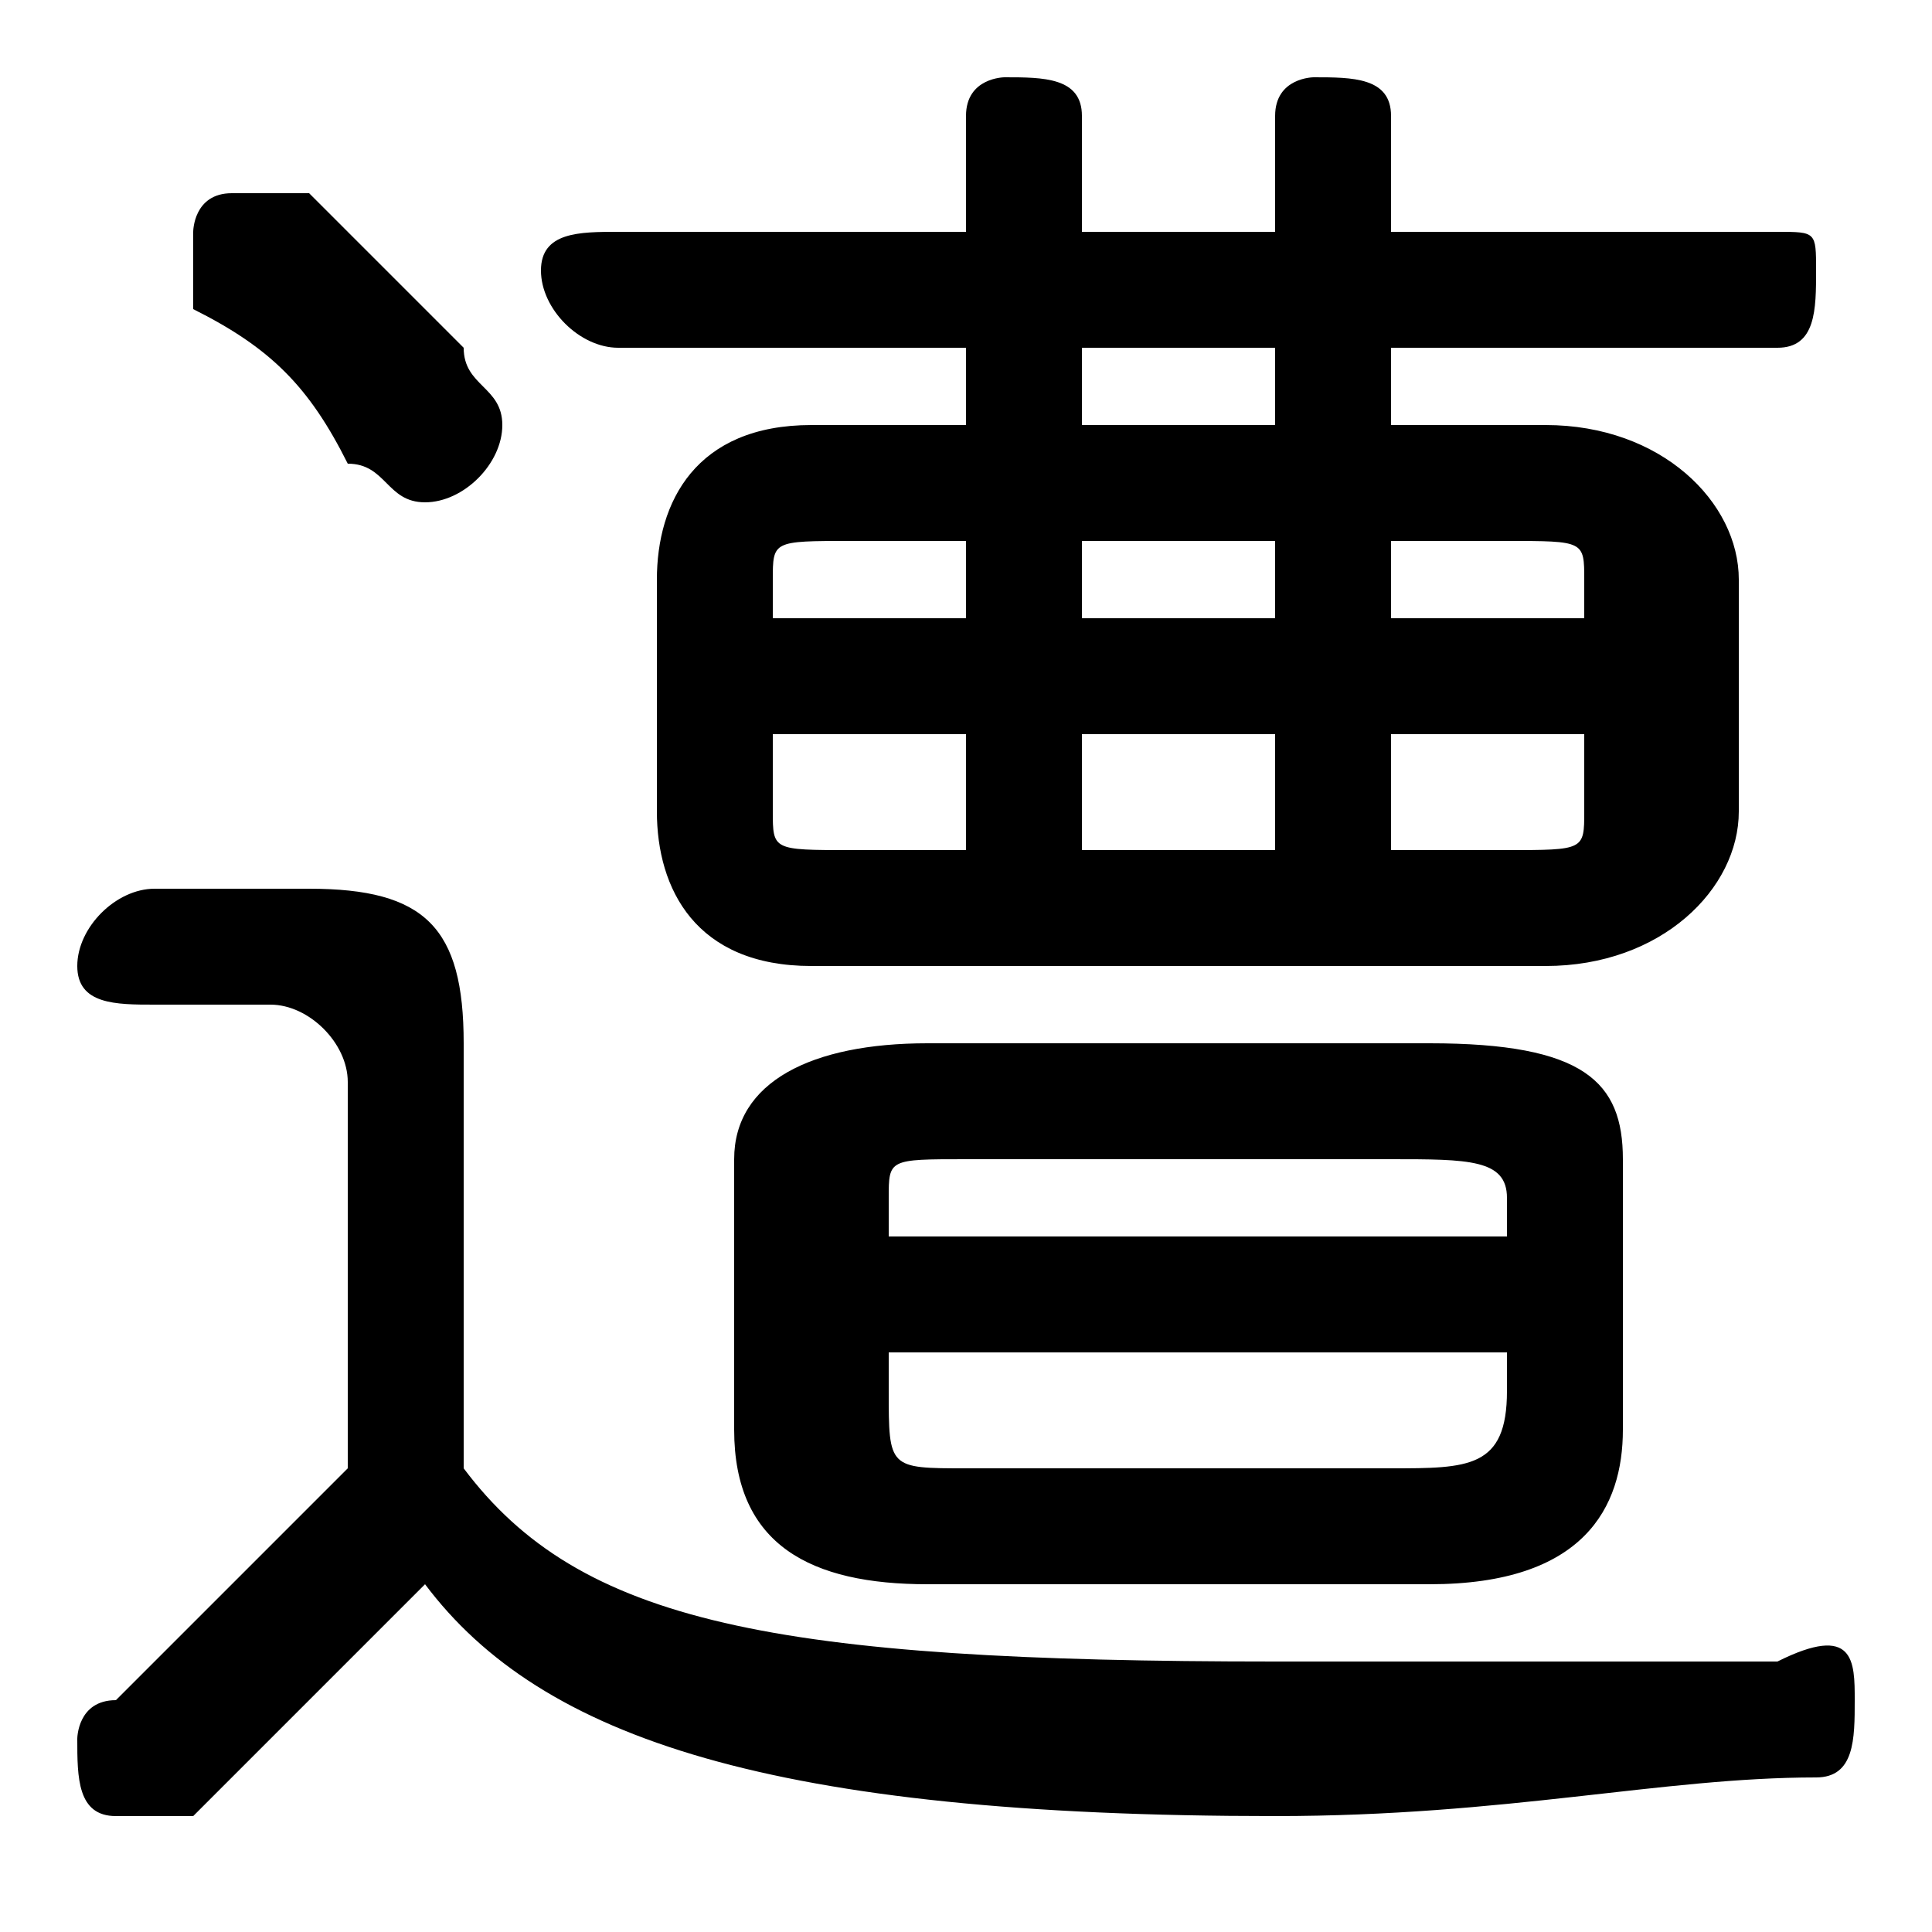 <svg xmlns="http://www.w3.org/2000/svg" viewBox="0 -44.0 50.0 50.0">
    <rect x="0" y="-44.0" width="50.0" height="50.0" fill="#808080" stroke="none"/>
    <g transform="scale(1, -1)">
        <!-- ボディの枠 -->
        <rect x="0" y="-6.0" width="50.0" height="50.0"
            stroke="white" fill="white"/>
        <!-- グリフ座標系の原点 -->
        <circle cx="0" cy="0" r="5" fill="white"/>
        <!-- グリフのアウトライン -->
        <g style="fill:black;stroke:#000000;stroke-width:0;stroke-linecap:round;stroke-linejoin:round;">
        <path d="M 25.0 33.0 L 21.0 33.0 C 18.0 33.0 17.0 31.0 17.0 29.0 L 17.0 23.0 C 17.0 21.0 18.0 19.0 21.0 19.0 L 40.0 19.0 C 43.0 19.0 45.0 21.0 45.0 23.0 L 45.0 29.0 C 45.0 31.0 43.0 33.0 40.0 33.0 L 36.0 33.0 L 36.0 35.0 L 46.0 35.0 C 47.0 35.0 47.0 36.0 47.0 37.0 C 47.0 38.0 47.0 38.0 46.0 38.0 L 36.0 38.0 L 36.0 41.0 C 36.0 42.0 35.0 42.0 34.0 42.0 C 34.0 42.0 33.0 42.0 33.0 41.0 L 33.0 38.0 L 28.0 38.0 L 28.0 41.0 C 28.0 42.0 27.0 42.0 26.0 42.0 C 26.0 42.0 25.0 42.0 25.0 41.0 L 25.0 38.0 L 16.0 38.0 C 15.0 38.0 14.0 38.0 14.0 37.0 C 14.0 36.0 15.0 35.0 16.0 35.0 L 25.0 35.0 Z M 22.0 22.0 C 20.0 22.0 20.0 22.0 20.0 23.0 L 20.0 25.0 L 25.0 25.0 L 25.0 22.0 Z M 20.0 28.0 L 20.0 29.0 C 20.0 30.0 20.0 30.0 22.0 30.0 L 25.0 30.0 L 25.0 28.0 Z M 36.0 30.0 L 39.0 30.0 C 41.0 30.0 41.0 30.0 41.0 29.0 L 41.0 28.0 L 36.0 28.0 Z M 41.0 25.0 L 41.0 23.0 C 41.0 22.0 41.0 22.0 39.0 22.0 L 36.0 22.0 L 36.0 25.0 Z M 33.0 30.0 L 33.0 28.0 L 28.0 28.0 L 28.0 30.0 Z M 33.0 33.0 L 28.0 33.0 L 28.0 35.0 L 33.0 35.0 Z M 28.0 22.0 L 28.0 25.0 L 33.0 25.0 L 33.0 22.0 Z M 12.0 17.0 C 12.0 20.0 11.0 21.0 8.0 21.0 L 4.0 21.0 C 3.0 21.0 2.0 20.0 2.0 19.0 C 2.0 18.0 3.0 18.0 4.0 18.0 L 7.0 18.0 C 8.0 18.0 9.0 17.0 9.0 16.0 L 9.0 6.0 C 7.0 4.0 5.0 2.0 3.0 0.0 C 2.0 -0.0 2.0 -1.0 2.0 -1.0 C 2.0 -2.0 2.0 -3.0 3.0 -3.0 C 4.0 -3.0 4.0 -3.0 5.0 -3.0 C 7.0 -1.0 9.0 1.0 11.0 3.0 C 14.0 -1.0 20.0 -3.0 33.0 -3.0 C 39.0 -3.0 43.0 -2.0 47.0 -2.0 C 48.0 -2.0 48.0 -1.0 48.0 -0.0 C 48.0 1.0 48.0 2.0 46.0 1.0 C 43.0 1.0 38.0 1.0 33.0 1.0 C 20.0 1.0 15.0 2.0 12.0 6.0 Z M 37.0 3.0 C 41.0 3.0 42.0 5.0 42.0 7.0 L 42.0 14.0 C 42.0 16.0 41.0 17.0 37.0 17.0 L 24.0 17.0 C 21.0 17.0 19.0 16.0 19.0 14.0 L 19.0 7.0 C 19.0 4.0 21.0 3.0 24.0 3.0 Z M 25.0 6.0 C 23.0 6.0 23.0 6.0 23.0 8.0 L 23.0 9.0 L 39.0 9.0 L 39.0 8.0 C 39.0 6.0 38.0 6.0 36.0 6.0 Z M 39.0 12.0 L 23.0 12.0 L 23.0 13.0 C 23.0 14.0 23.0 14.0 25.0 14.0 L 36.0 14.0 C 38.0 14.0 39.0 14.0 39.0 13.0 Z M 8.0 39.0 C 7.0 39.0 7.0 39.0 6.0 39.0 C 5.0 39.0 5.0 38.0 5.0 38.0 C 5.0 37.0 5.0 37.0 5.0 36.0 C 7.0 35.0 8.0 34.0 9.0 32.0 C 10.0 32.0 10.0 31.0 11.0 31.0 C 12.0 31.0 13.0 32.0 13.0 33.0 C 13.0 34.0 12.0 34.0 12.0 35.0 C 11.0 36.0 9.0 38.0 8.0 39.0 Z"/>
    </g>
    </g>
</svg>
